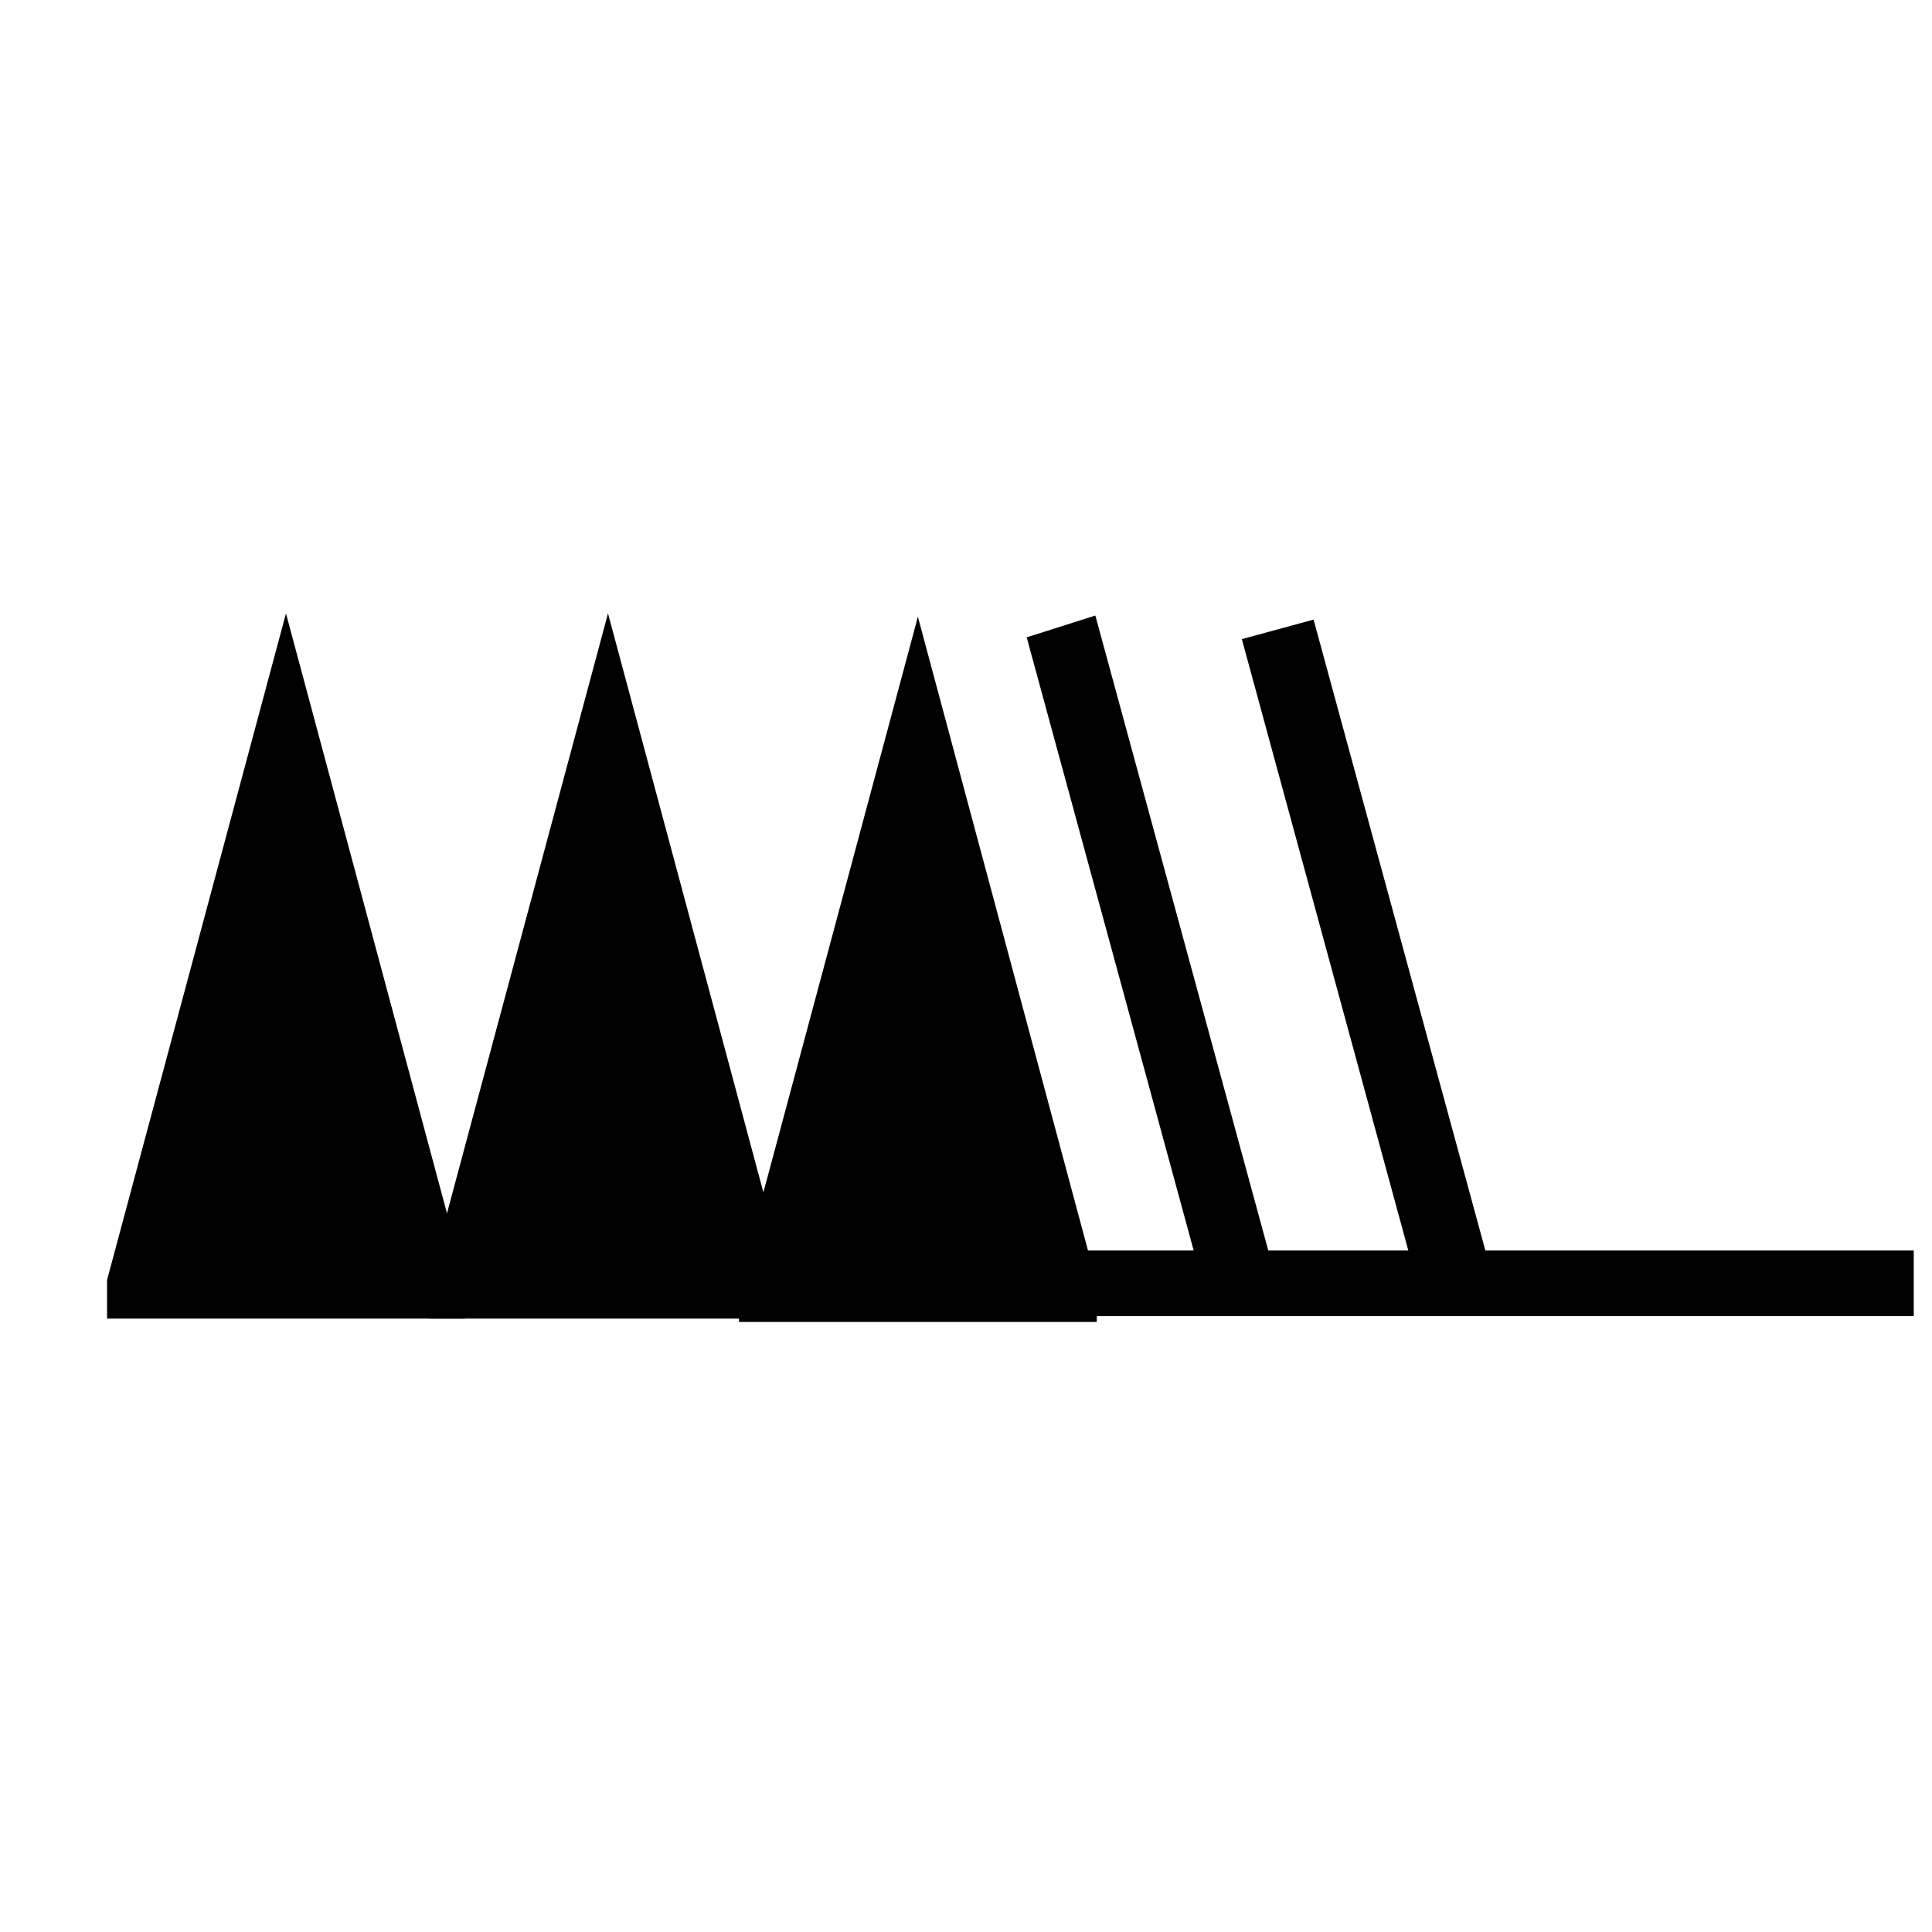 <?xml version="1.0" encoding="UTF-8" standalone="no"?>
<!-- Created with Inkscape (http://www.inkscape.org/) -->

<svg
   xmlns:dc="http://purl.org/dc/elements/1.1/"
   xmlns:cc="http://creativecommons.org/ns#"
   xmlns:rdf="http://www.w3.org/1999/02/22-rdf-syntax-ns#"
   xmlns:svg="http://www.w3.org/2000/svg"
   xmlns="http://www.w3.org/2000/svg"
   version="1.1"
   width="200"
   height="200"
   viewBox="-48 -33 50 50"
   id="svg3026">
  <desc
     id="en">Observed wind speed: 58–62 knots</desc>
  <defs
     id="defs3039" />
  <g
     transform="matrix(0.926,0,0,1,11.869,0.212)"
     id="g3113">
    <path
       d="m -44,1 0,-1 5,-17.25 5,17.25 0,1"
       id="path3029"
       style="fill:#000000;stroke:none" />
    <g
       id="g3105">
      <g
         id="g3031"
         style="fill:none;stroke:#000000;stroke-width:2">
        <path
           d="M -11.168,0 H -40"
           id="path3033"
           style="stroke-width:1.698" />
        <path
           d="m -30,0 -5,-17"
           id="path3035" />
      </g>
      <g
         transform="translate(-18.661,-0.087)"
         id="g3065"
         style="fill:#000000;stroke:none">
        <path
           d="m -43,1 0,-1 5,-17.25 5,17.25 0,1"
           id="path3067" />
        <path
           d="m -34,1 0,-1 5,-17.25 5,17.25 0,1"
           id="path3069" />
      </g>
    </g>
  </g>
  <path
     d="M -10.304,0.288 -14.933,-16.712"
     id="path3035-1"
     style="fill:none;stroke:#000000;stroke-width:1.924" />
</svg>
